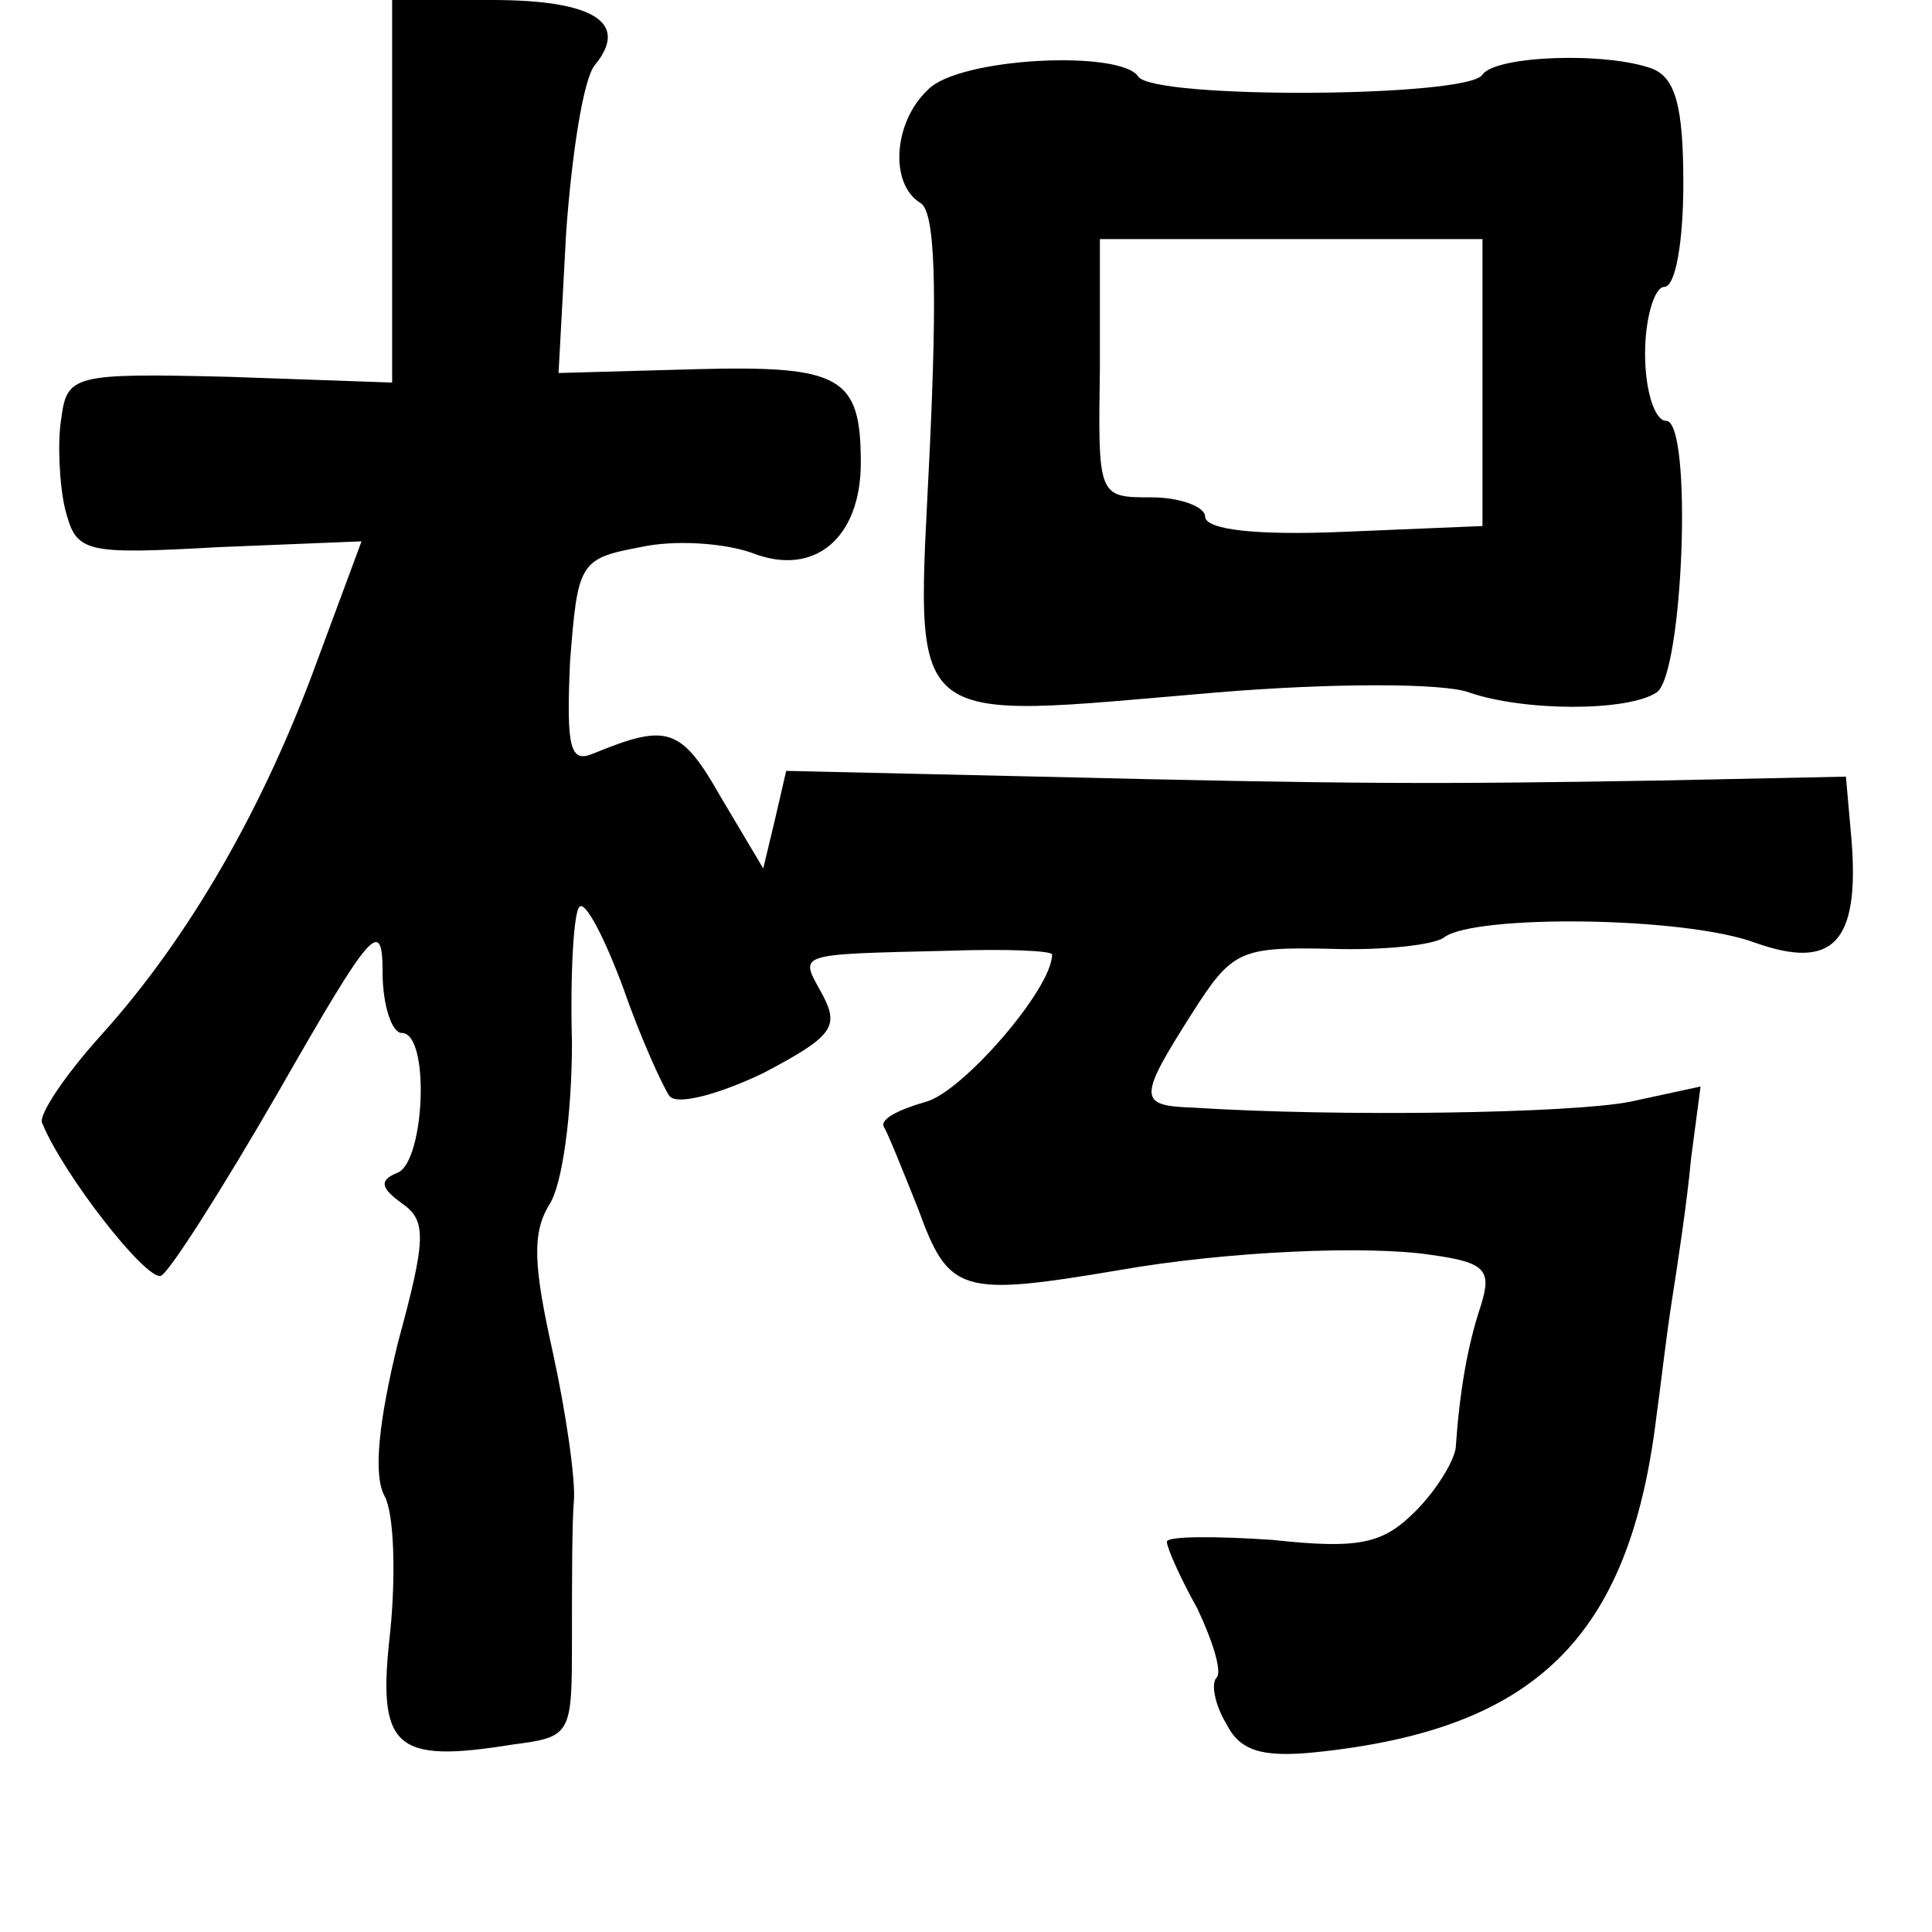 <?xml version="1.0" standalone="no"?>
<!DOCTYPE svg PUBLIC "-//W3C//DTD SVG 20010904//EN"
 "http://www.w3.org/TR/2001/REC-SVG-20010904/DTD/svg10.dtd">
<svg version="1.0" xmlns="http://www.w3.org/2000/svg"
 width="101pt" height="101pt" viewBox="0 0 101 101"
 preserveAspectRatio="xMidYMid meet">
<g transform="translate(0,101) scale(0.1,-0.1)"
fill="#000000" stroke="none">
<path d="M205 910 l0 -100 -85 3 c-82 2 -85 1 -88 -22 -2 -12 -1 -34 2 -47 6
-23 9 -24 81 -20 l74 3 -23 -62 c-28 -77 -67 -145 -113 -196 -19 -21 -33 -42
-31 -46 11 -27 54 -82 62 -80 4 1 32 45 62 97 48 84 54 91 54 62 0 -18 5 -32
10 -32 15 0 12 -67 -2 -73 -10 -4 -9 -8 2 -16 13 -9 13 -18 -2 -73 -10 -41
-13 -69 -7 -80 5 -9 6 -41 3 -71 -7 -61 2 -69 64 -59 31 4 31 5 31 56 0 28 0
60 1 71 1 11 -4 46 -11 78 -10 45 -11 62 -2 77 7 10 12 48 12 85 -1 37 1 69 4
71 3 3 13 -16 23 -43 9 -26 21 -52 24 -56 4 -5 26 1 49 12 36 19 40 24 31 41
-12 22 -16 21 67 23 29 1 53 0 53 -2 0 -18 -47 -72 -66 -77 -14 -4 -24 -9 -22
-13 2 -3 10 -23 18 -43 16 -44 22 -46 105 -32 57 10 130 13 163 8 29 -4 32 -8
26 -27 -7 -21 -11 -45 -13 -74 -1 -7 -10 -22 -21 -33 -17 -17 -29 -20 -75 -15
-30 2 -55 2 -55 -1 0 -3 7 -19 16 -35 8 -17 13 -33 10 -36 -3 -3 -1 -14 5 -24
7 -14 18 -18 47 -15 115 12 164 60 178 176 2 14 5 41 8 60 3 19 8 52 10 74 l5
38 -37 -8 c-31 -6 -151 -8 -229 -3 -28 1 -28 5 0 49 21 33 25 35 72 34 28 -1
55 2 60 6 16 12 126 11 163 -3 40 -14 54 0 50 53 l-3 34 -95 -2 c-119 -2 -162
-2 -327 2 l-132 3 -6 -26 -6 -25 -22 37 c-21 37 -28 39 -67 23 -12 -5 -14 3
-12 48 4 52 5 54 37 60 18 4 44 2 58 -3 33 -13 57 8 57 47 0 45 -10 51 -86 49
l-72 -2 4 74 c3 41 9 80 15 87 18 22 0 34 -54 34 l-52 0 0 -100z"/>
<path d="M485 963 c-18 -17 -20 -49 -4 -59 8 -4 9 -45 5 -130 -7 -148 -16
-140 150 -126 60 5 119 5 132 0 29 -10 83 -10 98 0 14 9 19 142 5 142 -6 0
-11 16 -11 35 0 19 5 35 10 35 6 0 10 24 10 54 0 40 -4 55 -16 60 -24 9 -82 7
-89 -3 -7 -12 -172 -13 -180 -1 -9 14 -94 10 -110 -7z m290 -153 l0 -75 -72
-3 c-46 -2 -73 1 -73 8 0 5 -13 10 -28 10 -28 0 -28 0 -27 68 l0 67 100 0 100
0 0 -75z"/>
</g>
</svg>
